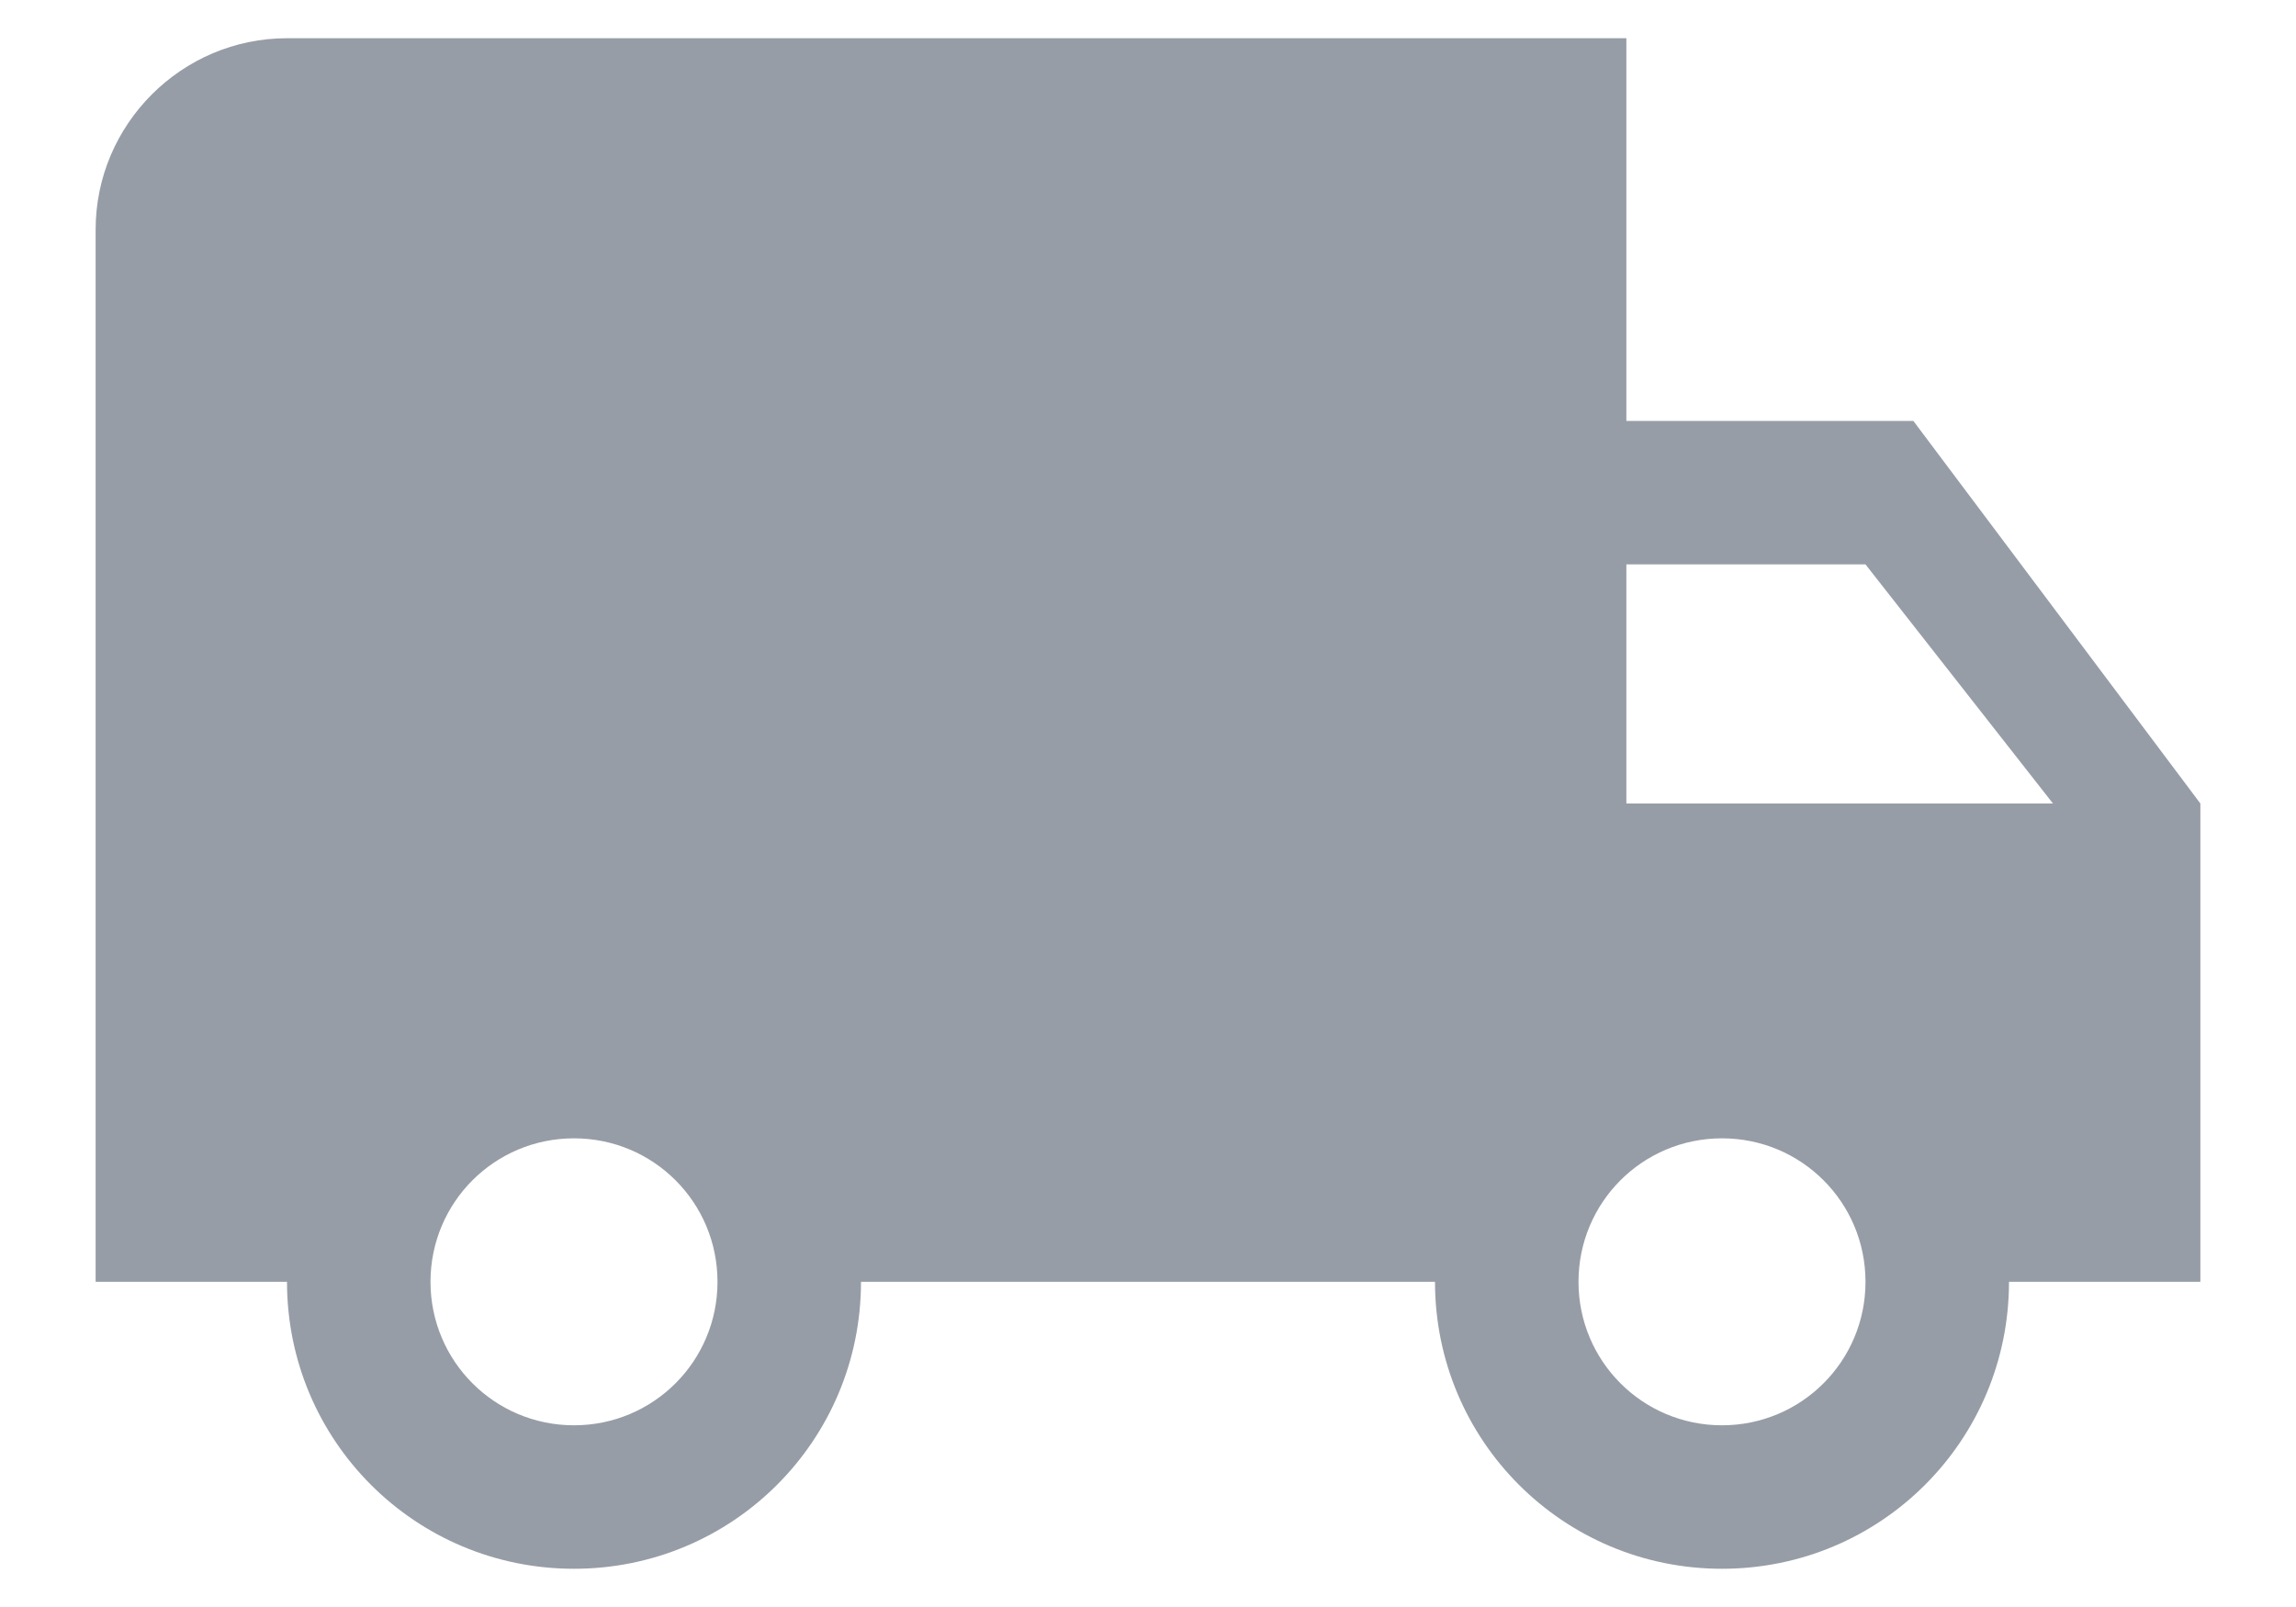 <svg width="20" height="14" viewBox="0 0 20 14" fill="none" xmlns="http://www.w3.org/2000/svg">
<path d="M16.667 3.667H14.167V0.333H2.5C1.583 0.333 0.833 1.083 0.833 2V11.167H2.5C2.5 12.55 3.617 13.667 5 13.667C6.383 13.667 7.5 12.55 7.5 11.167H12.5C12.5 12.55 13.617 13.667 15 13.667C16.383 13.667 17.5 12.55 17.5 11.167H19.167V7L16.667 3.667ZM5 12.417C4.308 12.417 3.75 11.858 3.75 11.167C3.75 10.475 4.308 9.917 5 9.917C5.692 9.917 6.25 10.475 6.25 11.167C6.25 11.858 5.692 12.417 5 12.417ZM16.25 4.917L17.883 7H14.167V4.917H16.25ZM15 12.417C14.308 12.417 13.75 11.858 13.75 11.167C13.75 10.475 14.308 9.917 15 9.917C15.692 9.917 16.25 10.475 16.25 11.167C16.25 11.858 15.692 12.417 15 12.417Z" fill="#979DA6"/>
</svg>
